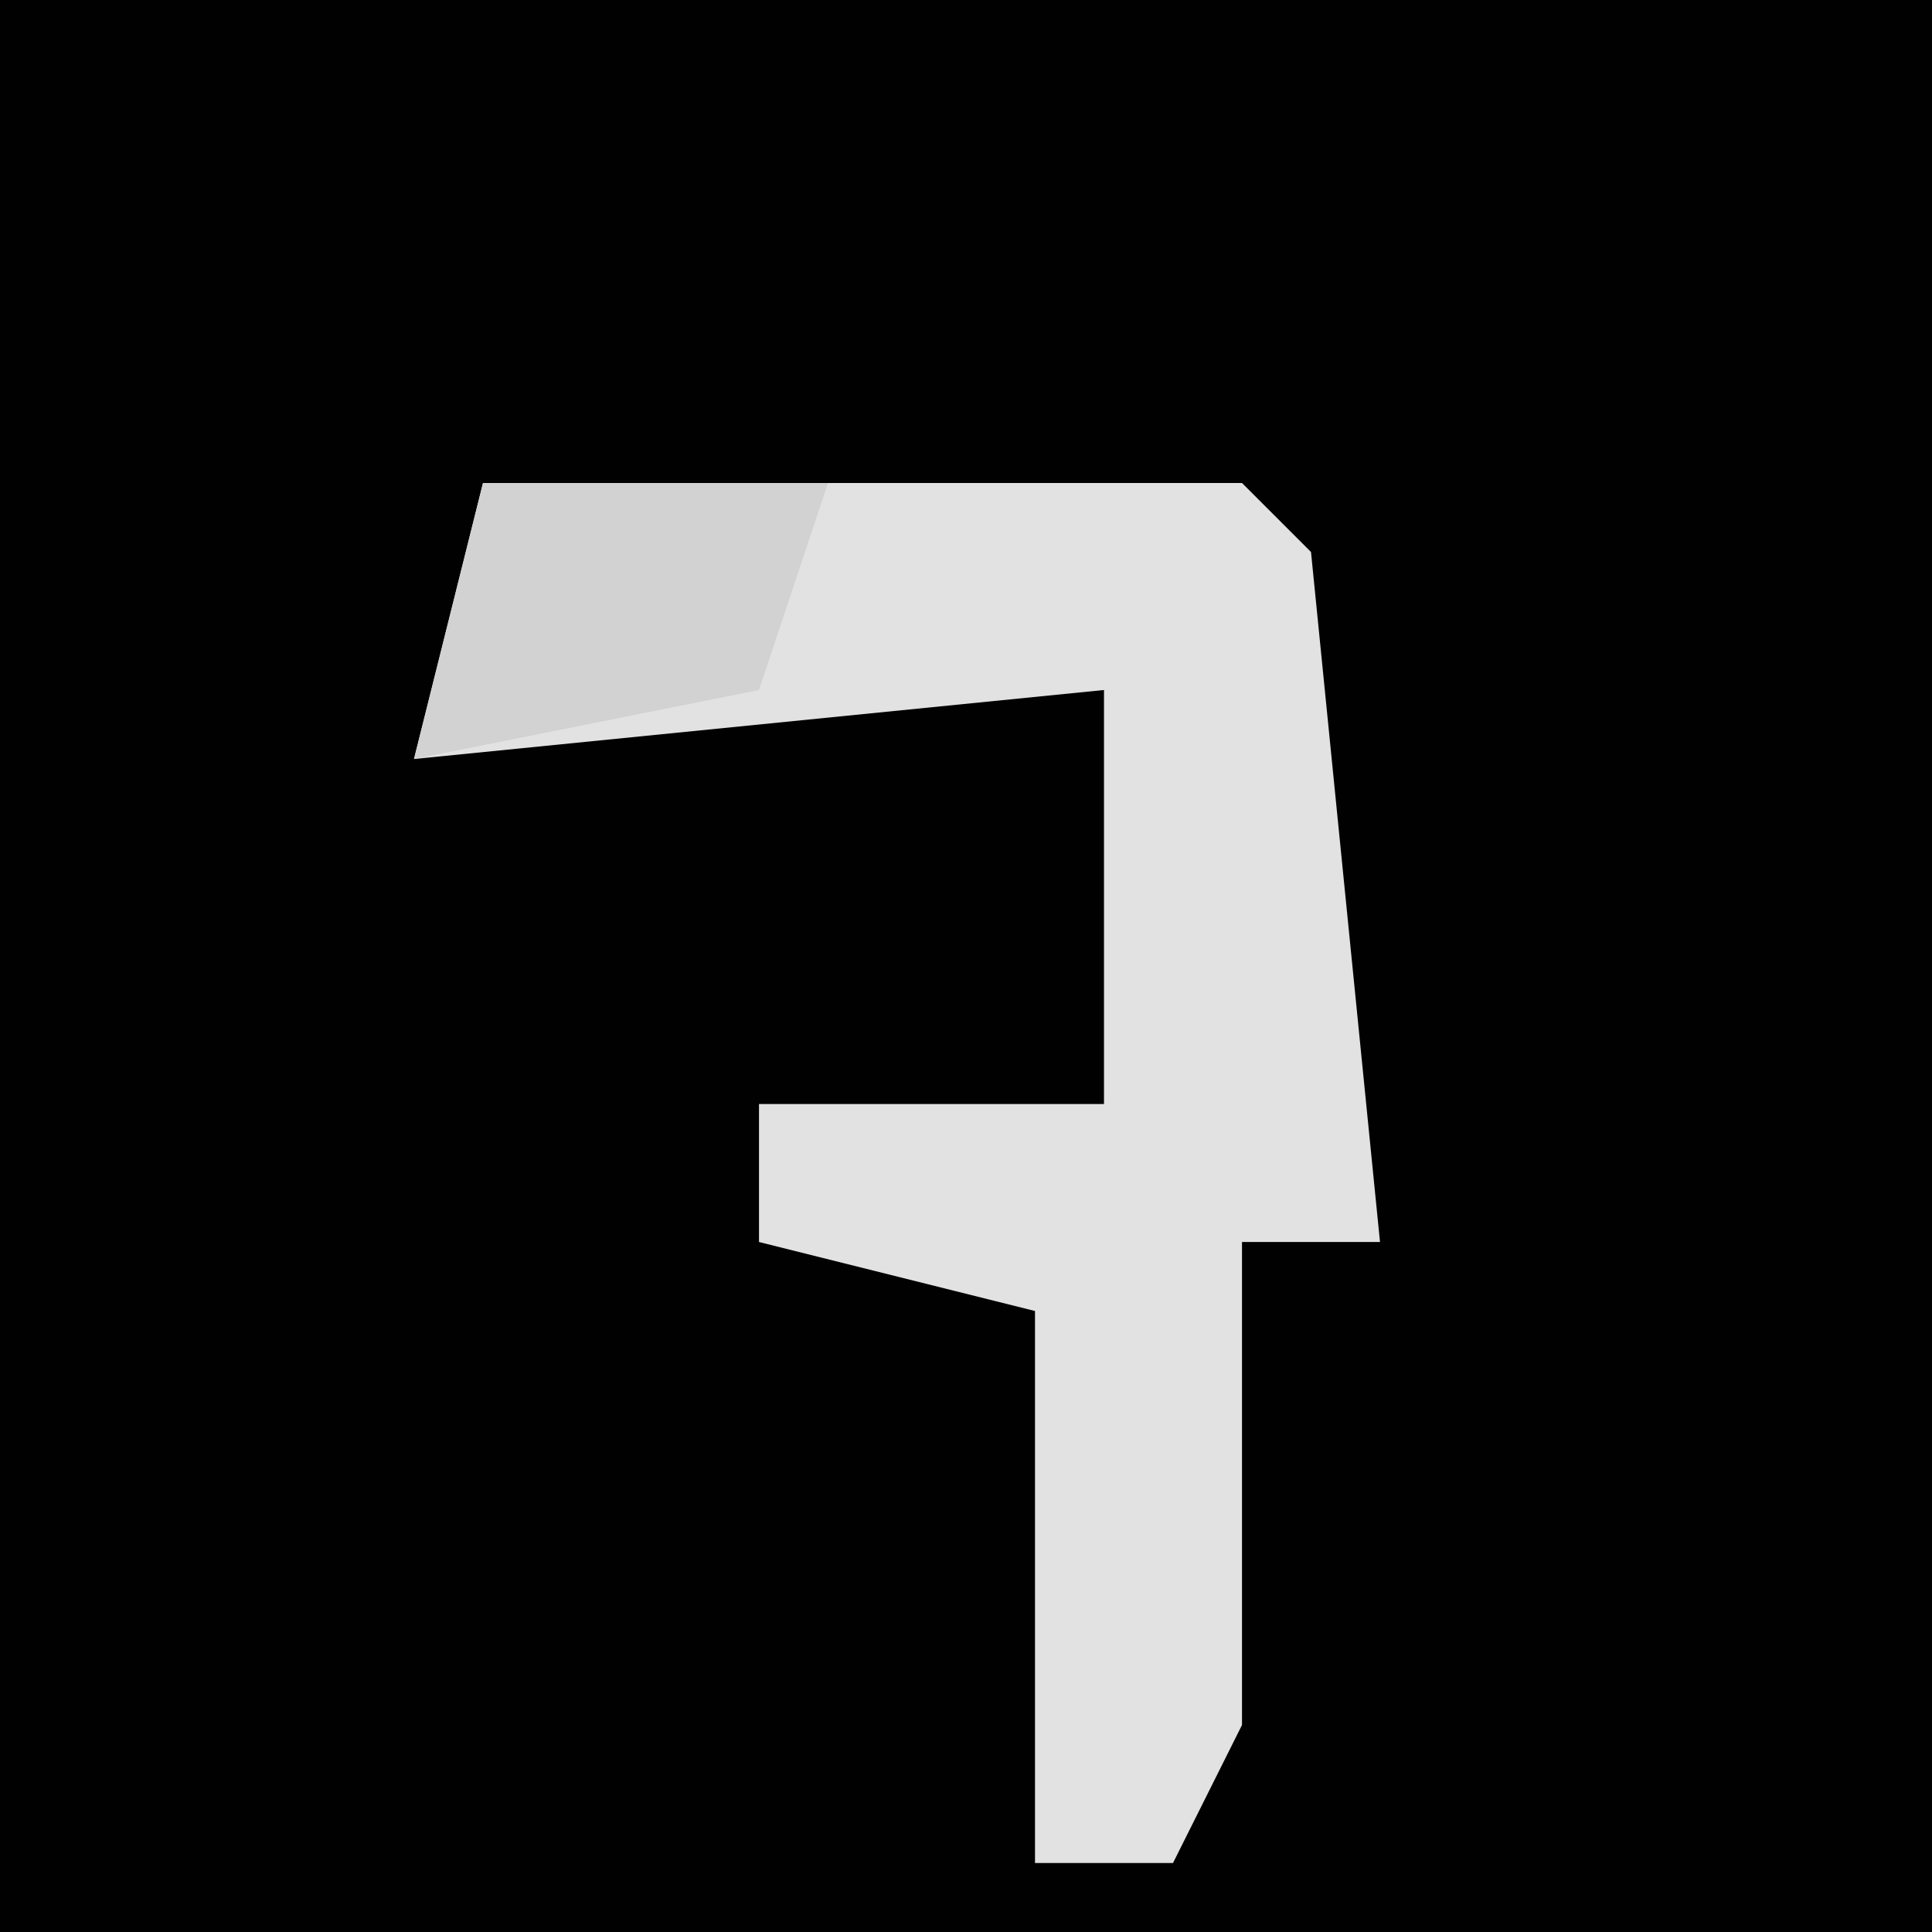 <?xml version="1.0" encoding="UTF-8"?>
<svg version="1.1" xmlns="http://www.w3.org/2000/svg" width="28" height="28">
<path d="M0,0 L28,0 L28,28 L0,28 Z " fill="#010101" transform="translate(0,0)"/>
<path d="M0,0 L11,0 L12,1 L13,11 L11,11 L11,18 L10,20 L8,20 L8,12 L4,11 L4,9 L9,9 L9,3 L-1,4 Z " fill="#E2E2E2" transform="translate(7,7)"/>
<path d="M0,0 L5,0 L4,3 L-1,4 Z " fill="#D2D2D2" transform="translate(7,7)"/>
</svg>
